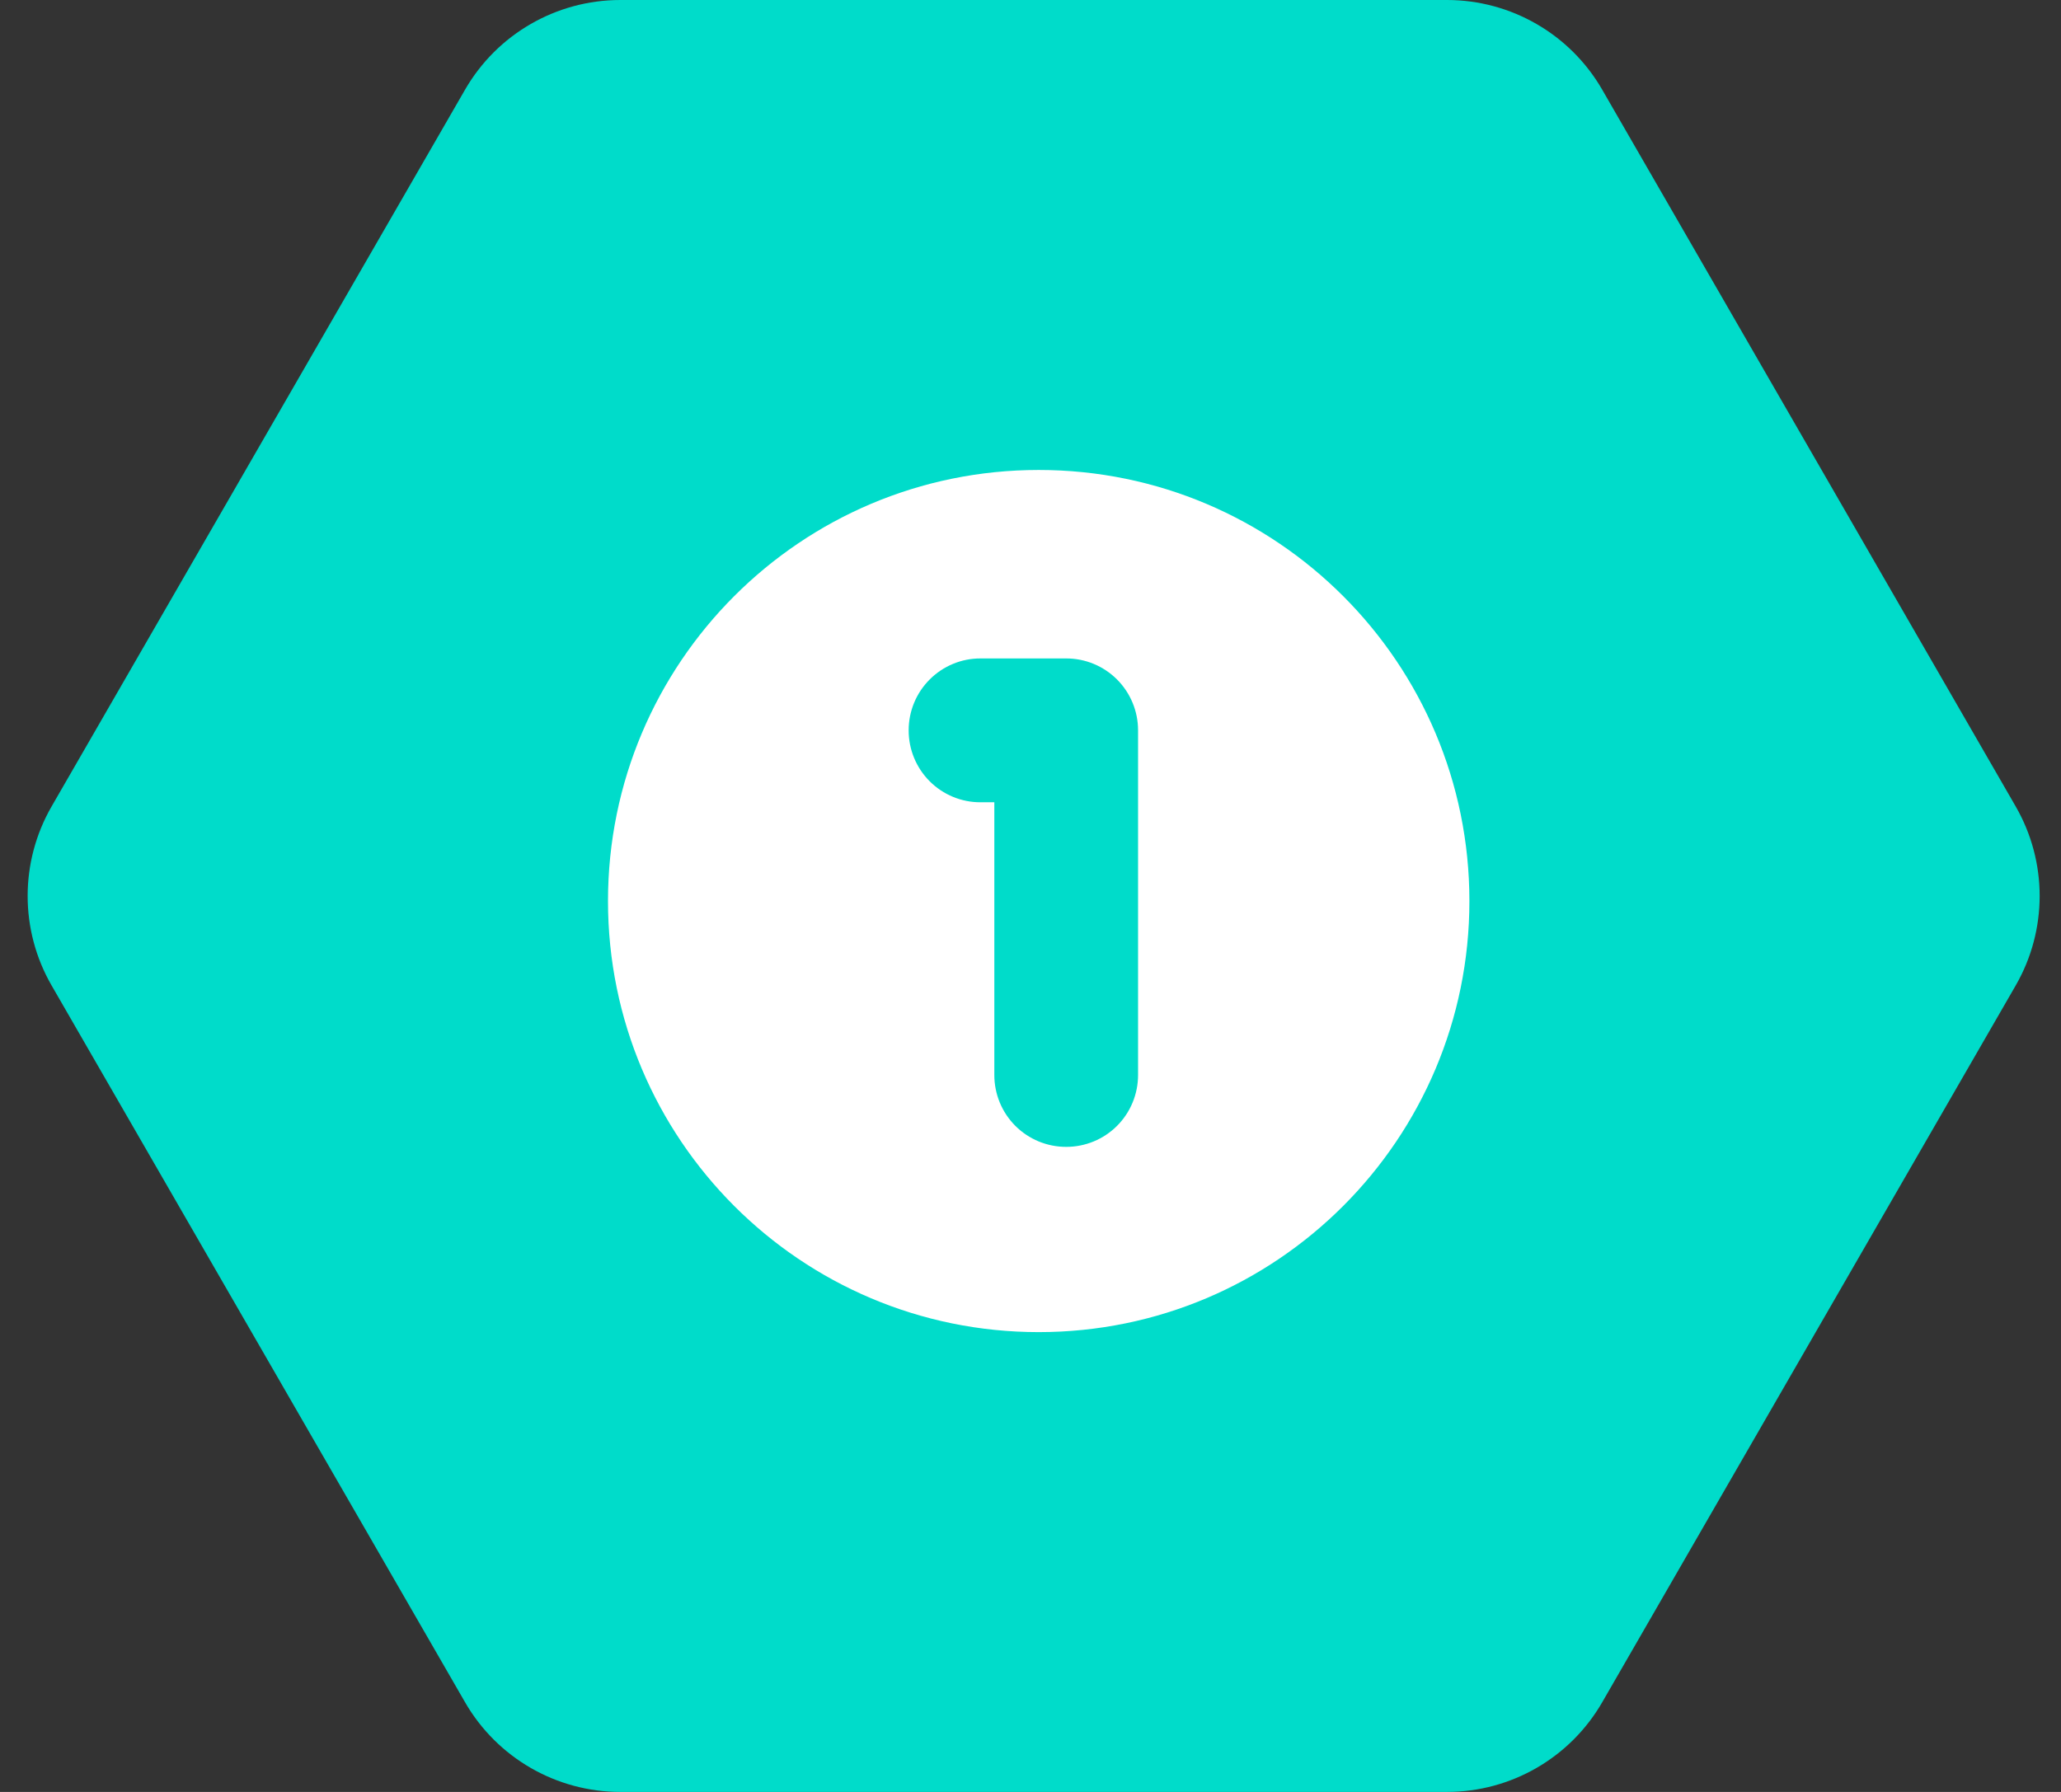 <svg width="69" height="60" viewBox="0 0 69 60" fill="none" xmlns="http://www.w3.org/2000/svg">
<rect x="0" y="0" width="69" height="60" fill="#333333" stroke="none"/>
<g clip-path="url(#clip0_11_5696)">
<g clip-path="url(#clip1_11_5696)">
<g clip-path="url(#clip2_11_5696)">
<path fill-rule="evenodd" clip-rule="evenodd" d="M67.483 32.998L53.64 56.998C52.569 58.855 50.587 60 48.443 60H20.768C18.623 60 16.642 58.855 15.57 56.998L1.728 32.998C0.658 31.142 0.658 28.858 1.728 27.002L15.57 3.002C16.642 1.145 18.623 0 20.768 0L48.443 0C50.587 0 52.569 1.145 53.64 3.002L67.483 27.002C68.553 28.858 68.553 31.142 67.483 32.998Z" fill="#00DCCA"/>
<path d="M34.775 15.736C26.809 15.736 20.355 22.197 20.355 30.17C20.355 38.144 26.809 44.604 34.775 44.604C42.74 44.604 49.194 38.144 49.194 30.17C49.194 22.197 42.74 15.736 34.775 15.736ZM38.101 24.452V35.992C38.102 36.632 37.849 37.245 37.398 37.697C36.946 38.149 36.334 38.402 35.695 38.401C35.056 38.402 34.444 38.149 33.992 37.697C33.541 37.245 33.288 36.632 33.289 35.992V26.863H32.827C32.189 26.865 31.576 26.612 31.125 26.16C30.673 25.708 30.42 25.094 30.421 24.455C30.42 23.816 30.673 23.203 31.125 22.751C31.576 22.299 32.189 22.045 32.827 22.047H35.695C36.333 22.046 36.944 22.299 37.396 22.75C37.847 23.201 38.101 23.814 38.101 24.452Z" fill="white"/>
</g>
</g>
</g>
<defs>
<clipPath id="clip0_11_5696">
<rect width="69" height="60" fill="white"/>
</clipPath>
<clipPath id="clip1_11_5696">
<rect width="69" height="60" fill="white"/>
</clipPath>
<clipPath id="clip2_11_5696">
<rect width="69" height="60" fill="white"/>
</clipPath>
</defs>
</svg>
